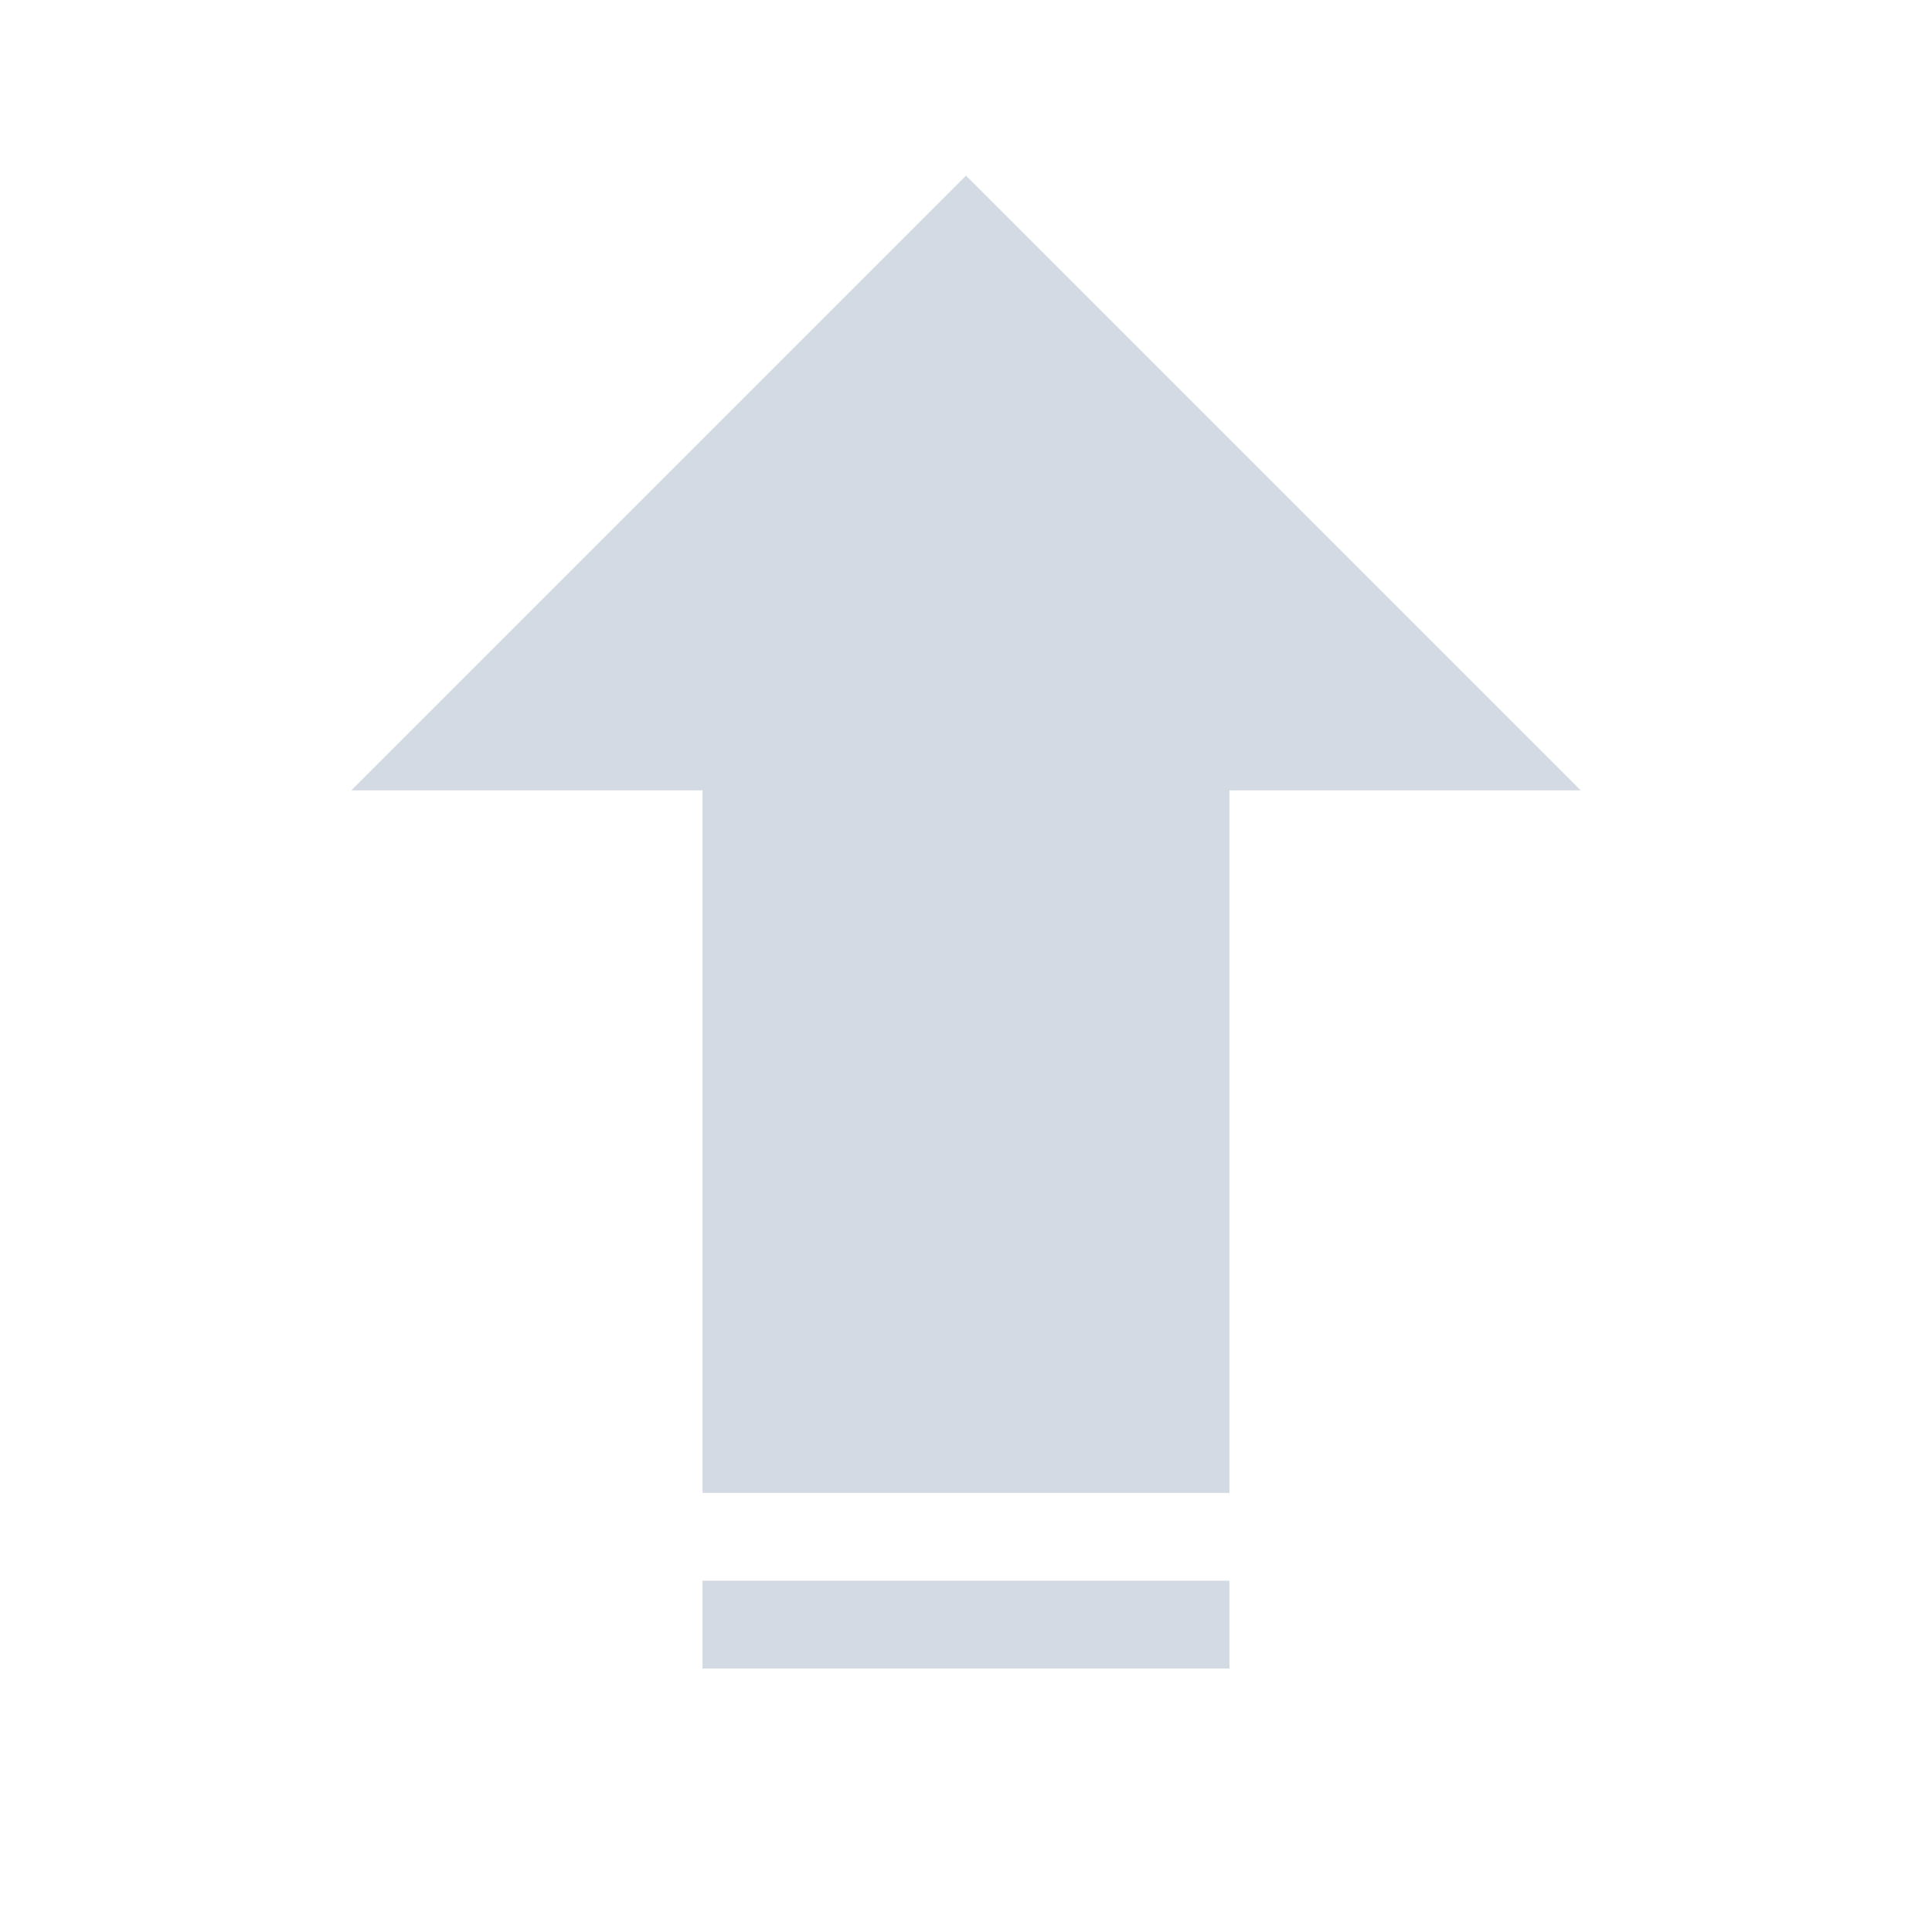 <svg version="1.1" viewBox="0 0 22 22" xmlns="http://www.w3.org/2000/svg">
    <defs>
        <style id="current-color-scheme" type="text/css">.ColorScheme-Text {
                color:#d3dae3;
            }</style>
    </defs>
    <path class="ColorScheme-Text" d="m11 2-7 7h4v8h6v-8h4z" fill="currentColor"/>
    <path class="ColorScheme-Text" d="m8 18v1h6v-1h-6z" fill="currentColor"/>
</svg>
